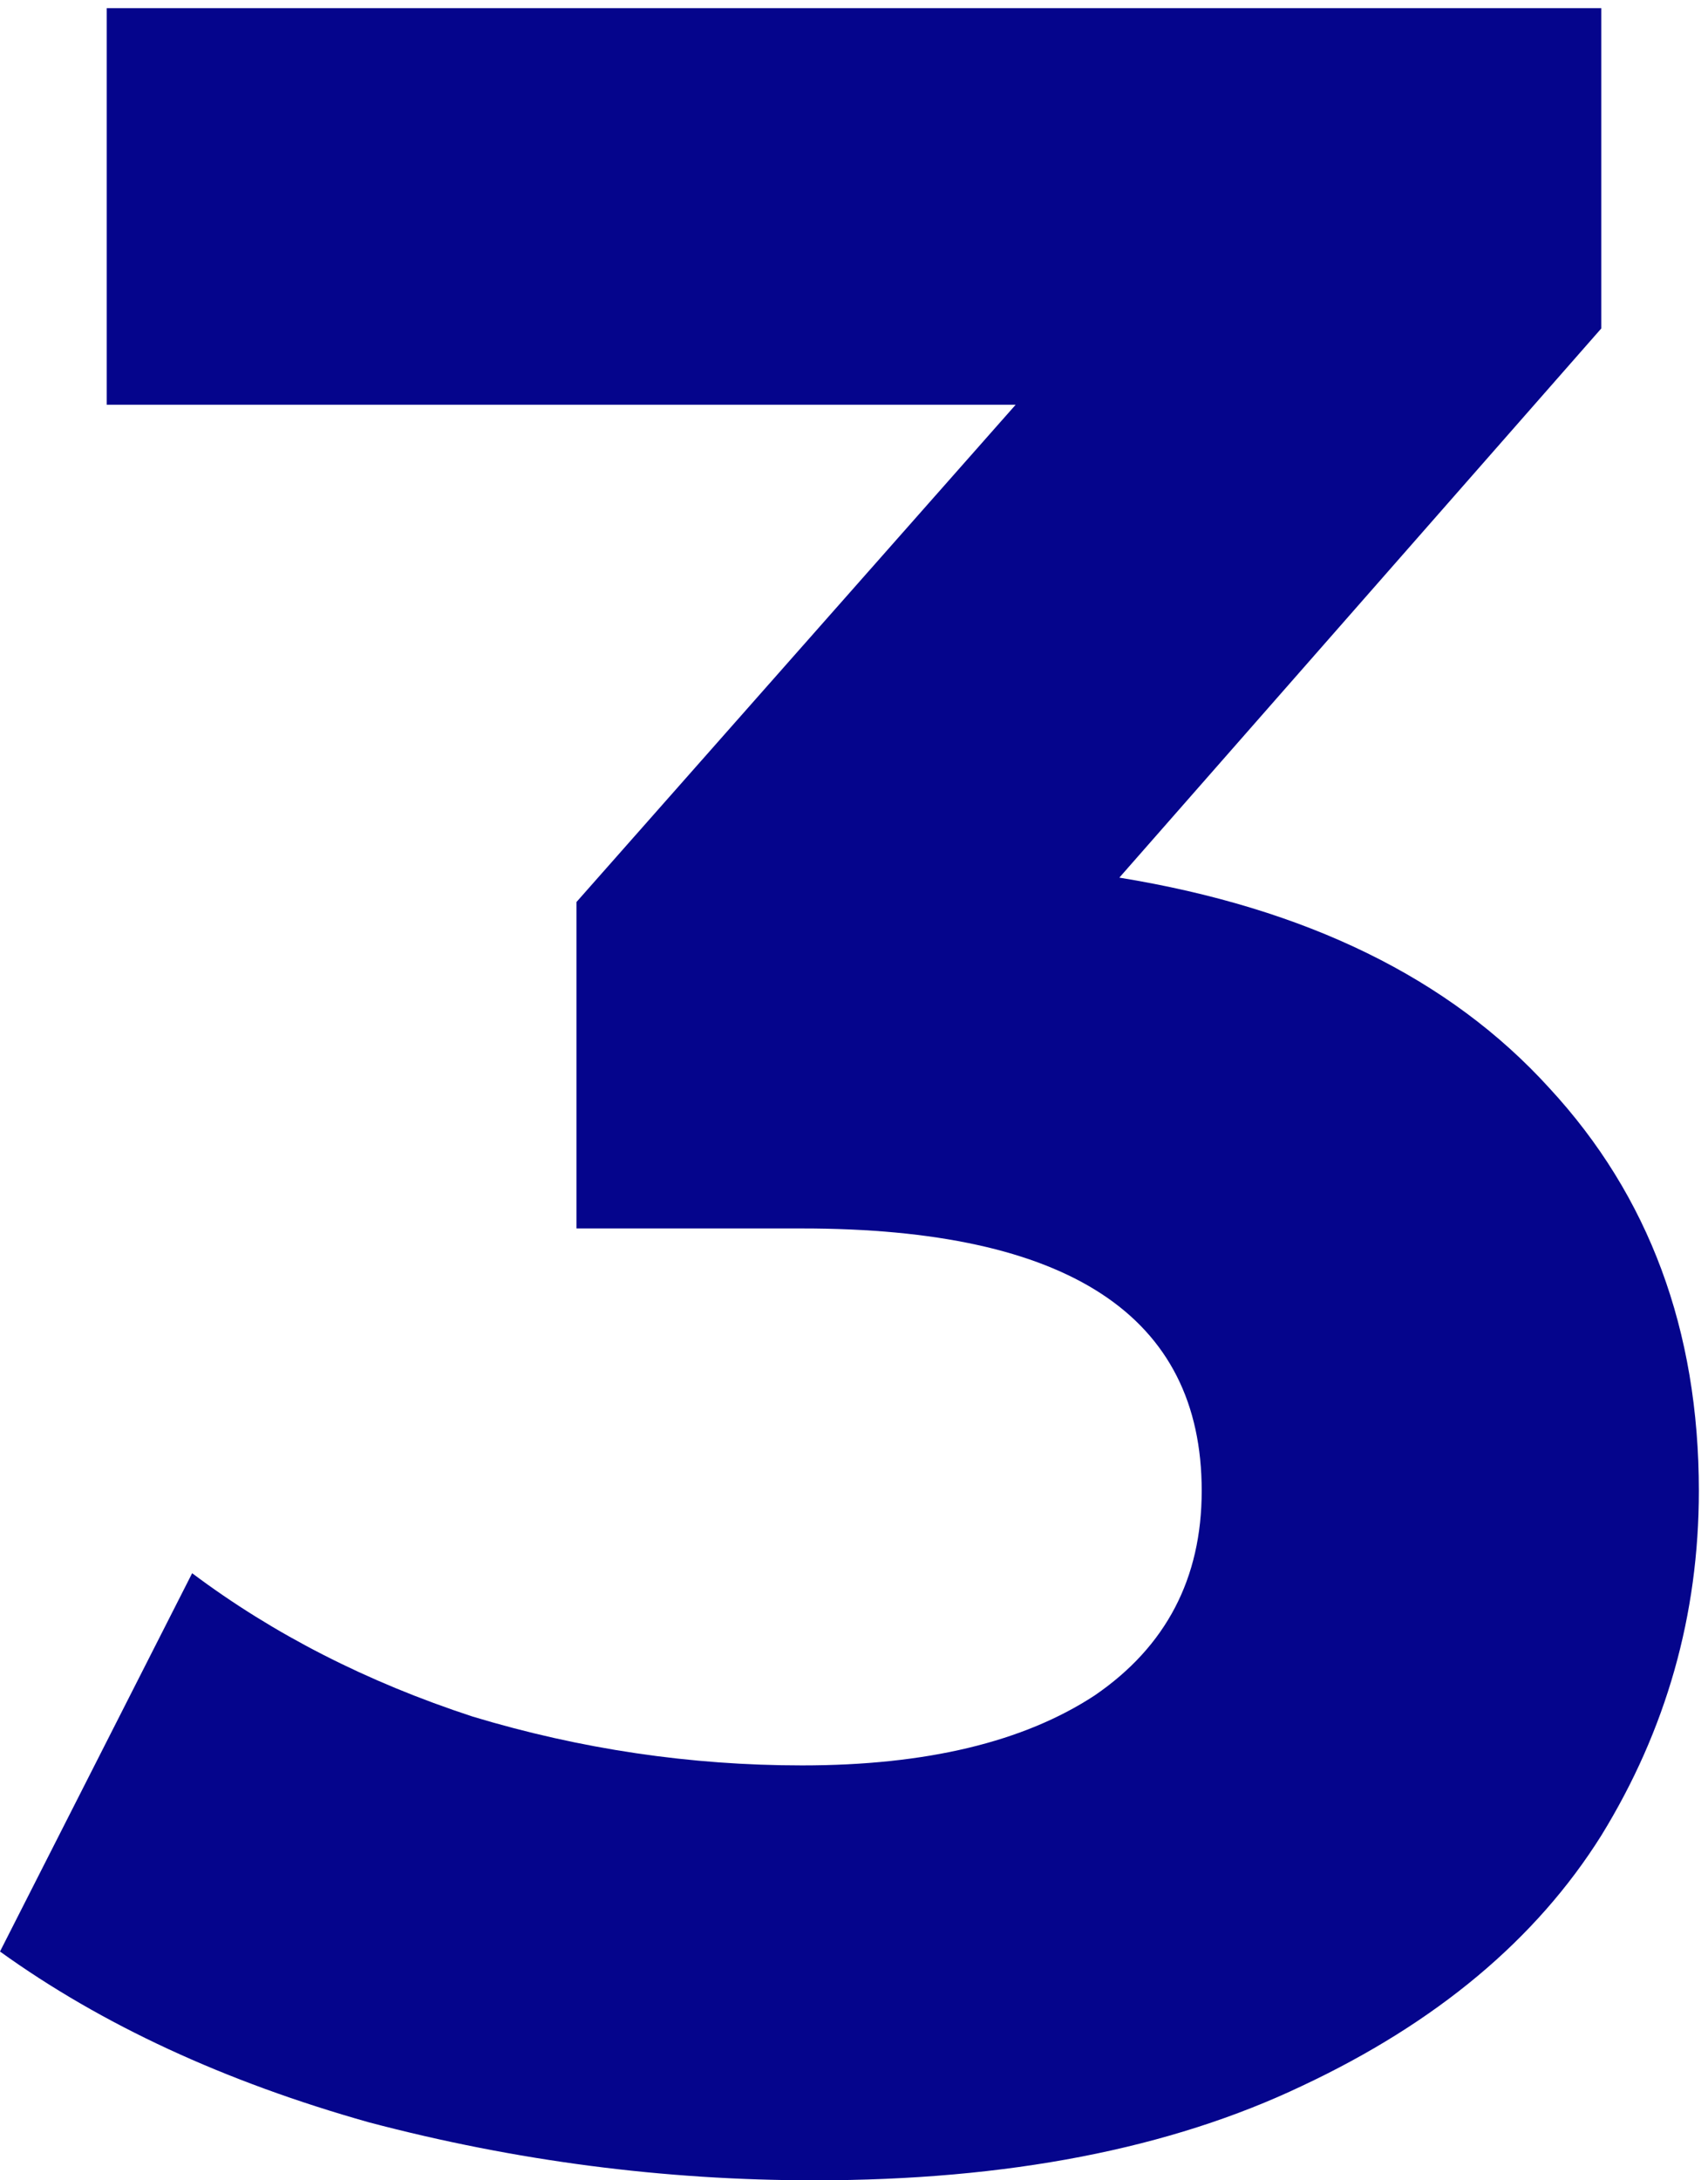 <svg width="105" height="134" viewBox="0 0 105 134" fill="none" xmlns="http://www.w3.org/2000/svg">
<path d="M68.812 53.938C80.312 55.812 89.125 60.125 95.25 66.875C101.375 73.5 104.438 81.75 104.438 91.625C104.438 99.25 102.438 106.313 98.438 112.813C94.438 119.188 88.312 124.313 80.062 128.188C71.938 132.063 61.938 134 50.062 134C40.812 134 31.688 132.812 22.688 130.438C13.812 127.938 6.25 124.438 0 119.938L11.812 96.688C16.812 100.438 22.562 103.375 29.062 105.5C35.688 107.5 42.438 108.5 49.312 108.5C56.938 108.5 62.938 107.063 67.312 104.188C71.688 101.188 73.875 97 73.875 91.625C73.875 80.875 65.688 75.5 49.312 75.5H35.438V55.438L62.438 24.875H6.562V0.5H98.438V20.188L68.812 53.938Z" fill="#05058C"/>
</svg>
